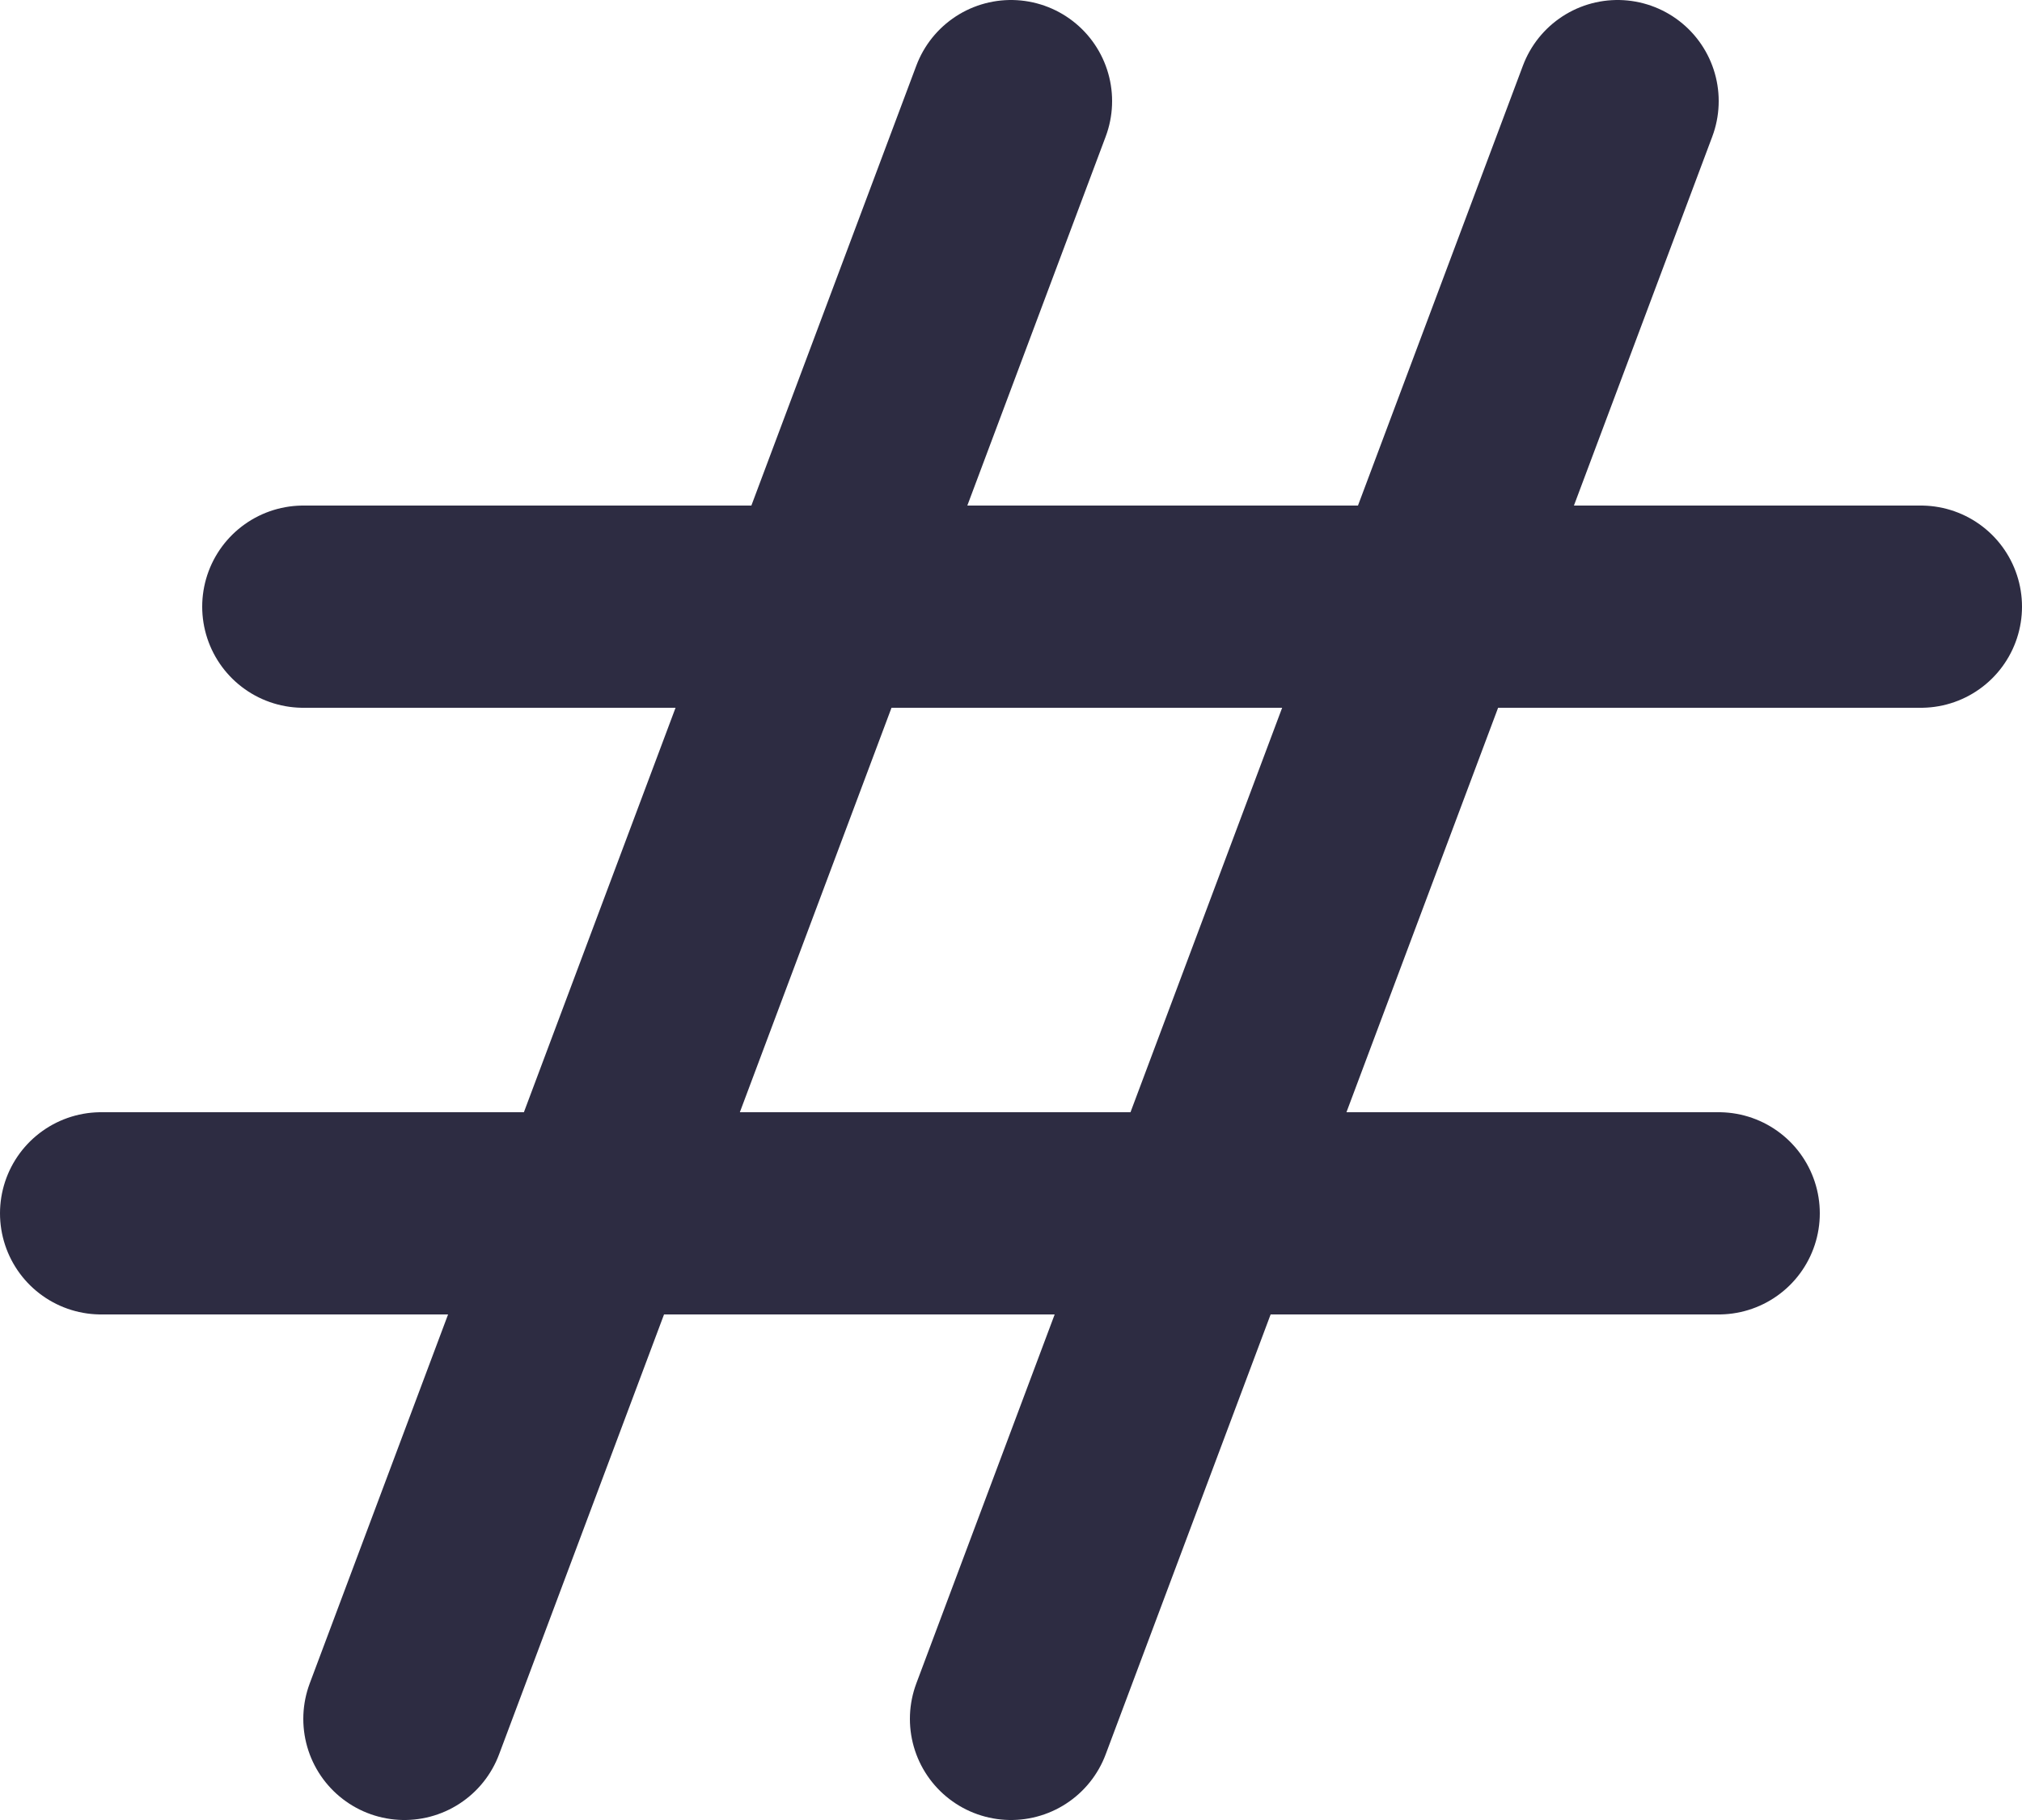 <svg width="20" height="18" viewBox="0 0 20 18" fill="none" xmlns="http://www.w3.org/2000/svg">
<path d="M3 6H19M1 12H17M16 1L10 17M10 1L4 17" stroke="#2D2C42" stroke-width="2" stroke-linecap="round" stroke-linejoin="round"/>
</svg>
